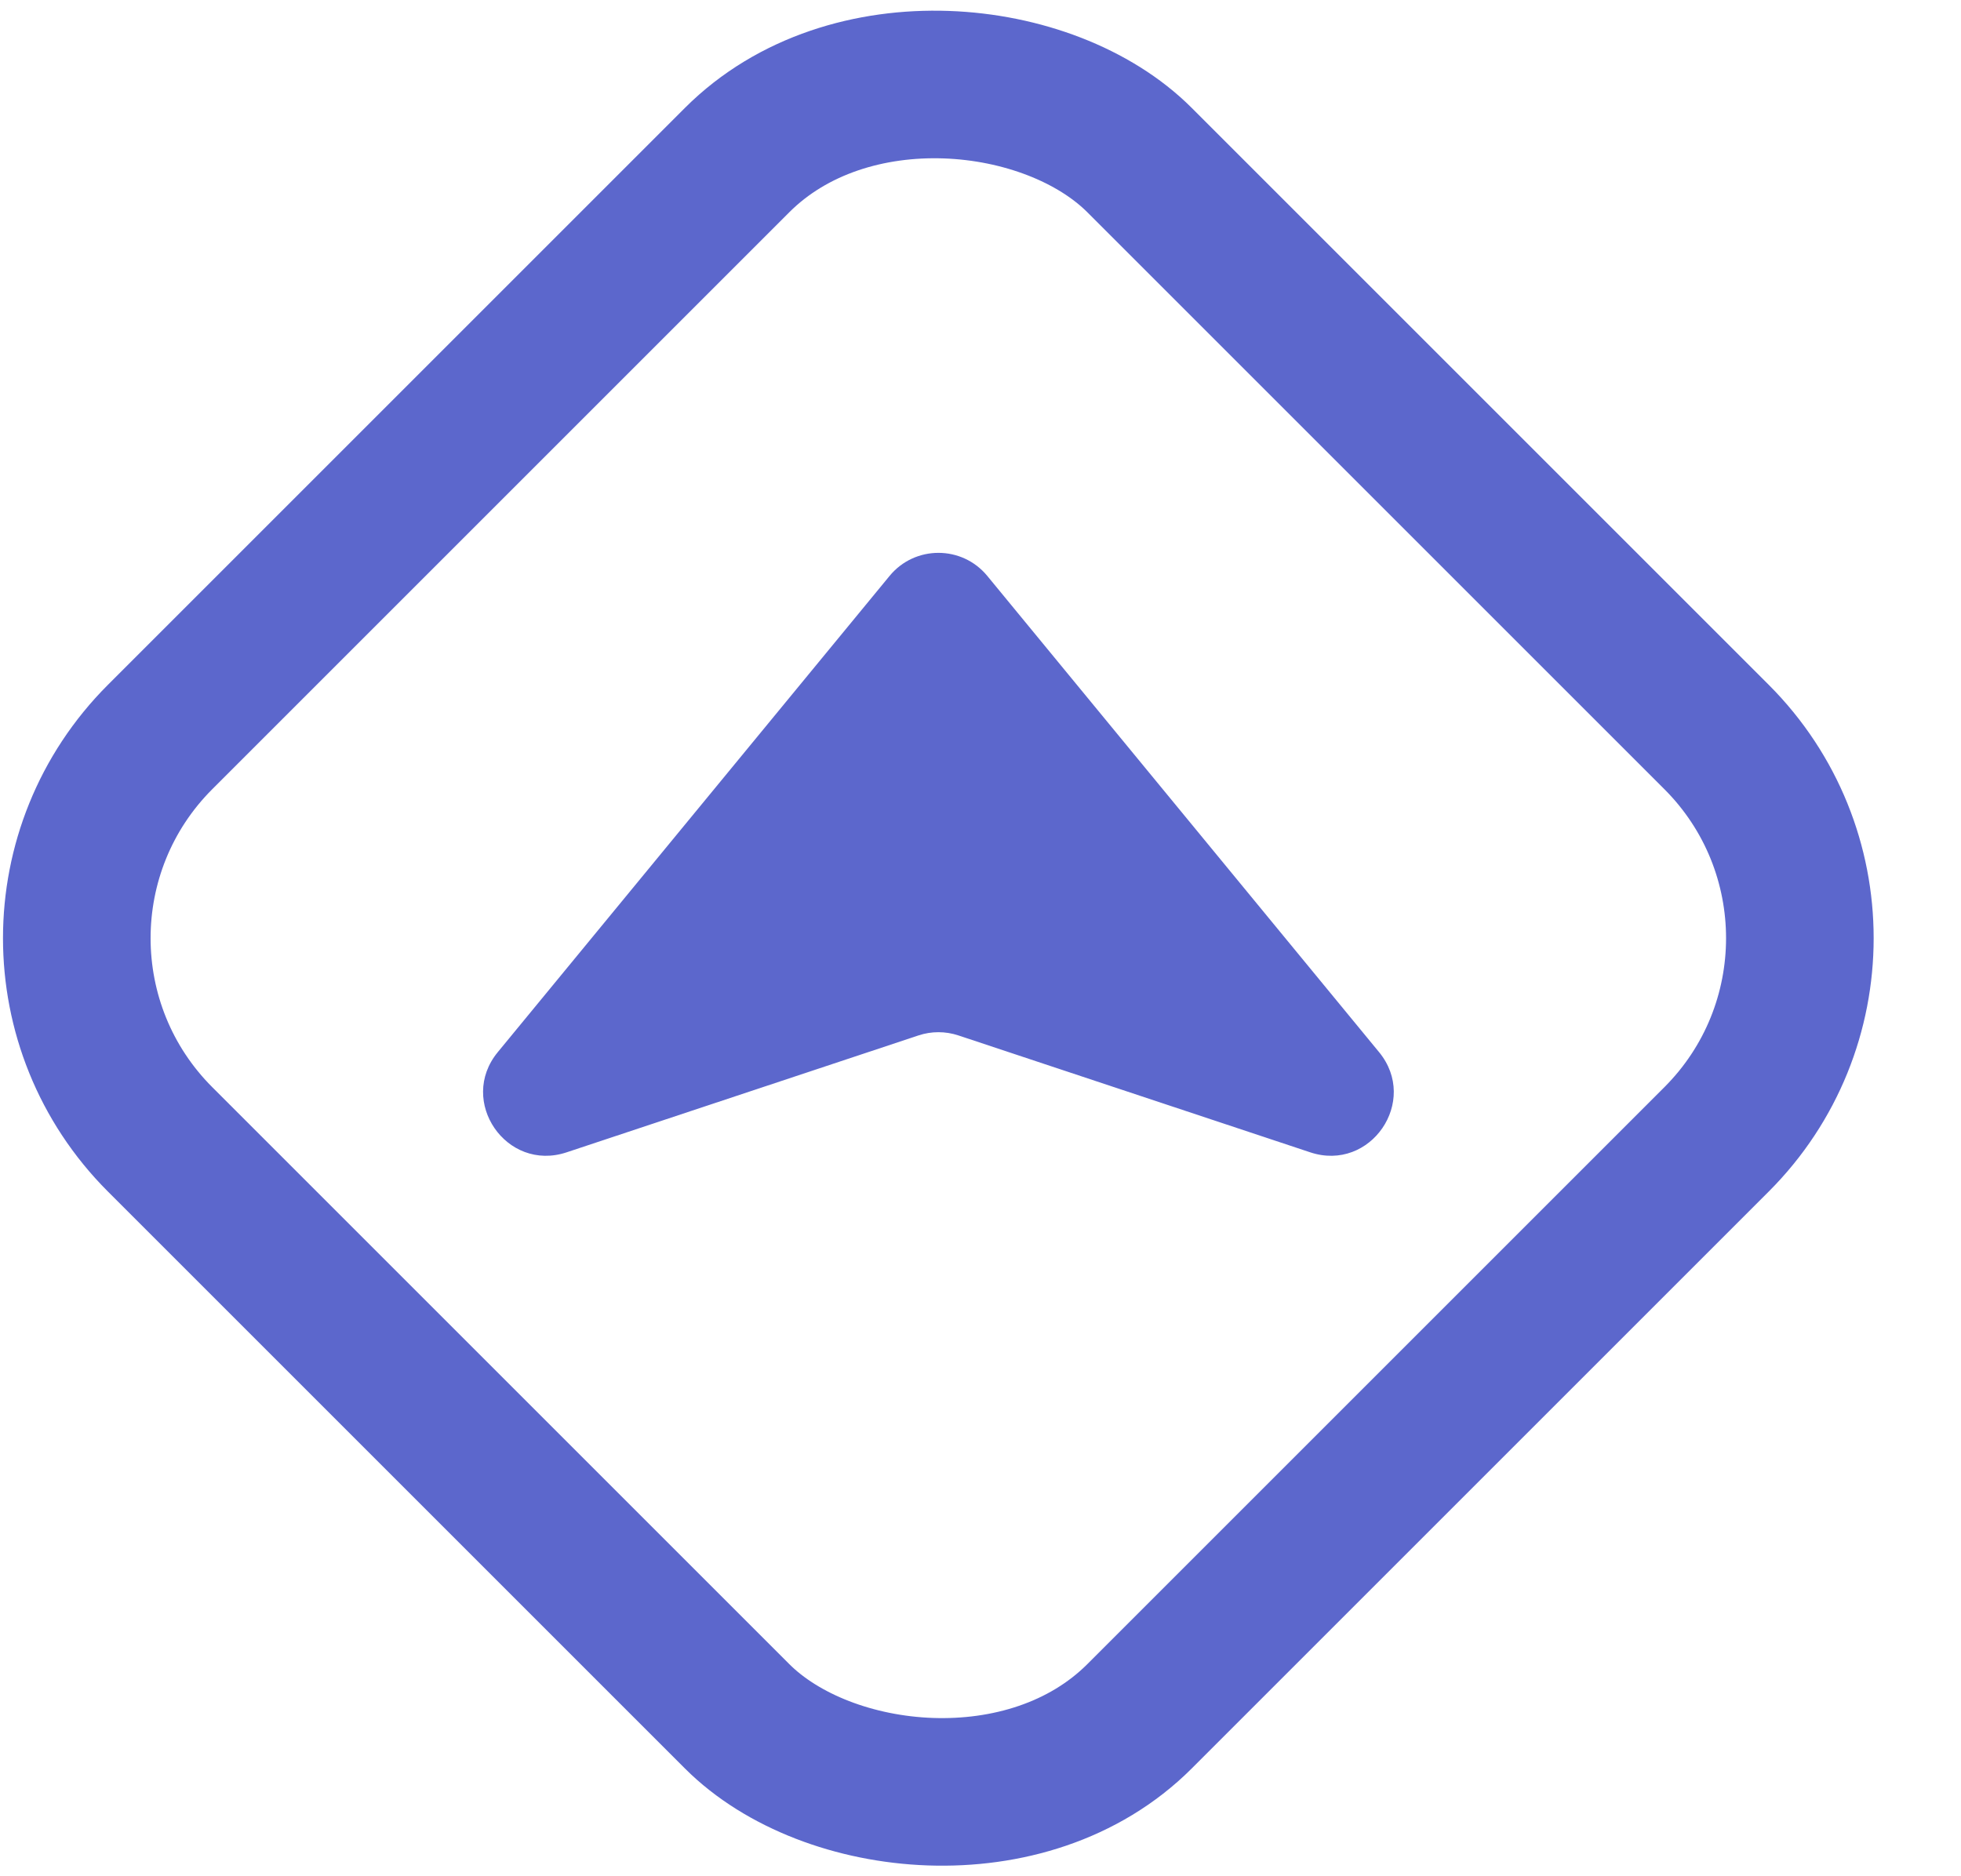 <svg width="93" height="89" viewBox="0 0 93 89" fill="none" xmlns="http://www.w3.org/2000/svg">
<rect x="-1.95" y="44.5" width="65.69" height="65.69" rx="13.5" transform="rotate(-45 -1.95 44.5)" stroke="#5C67CC" stroke-width="7"/>
<path d="M42.188 27.317C43.388 25.858 45.622 25.858 46.822 27.317L65.402 49.905C67.314 52.229 64.995 55.606 62.14 54.658L45.451 49.112C44.837 48.908 44.173 48.908 43.559 49.112L26.87 54.658C24.015 55.606 21.696 52.229 23.607 49.905L42.188 27.317Z" fill="#5C67CC"/>
</svg>
